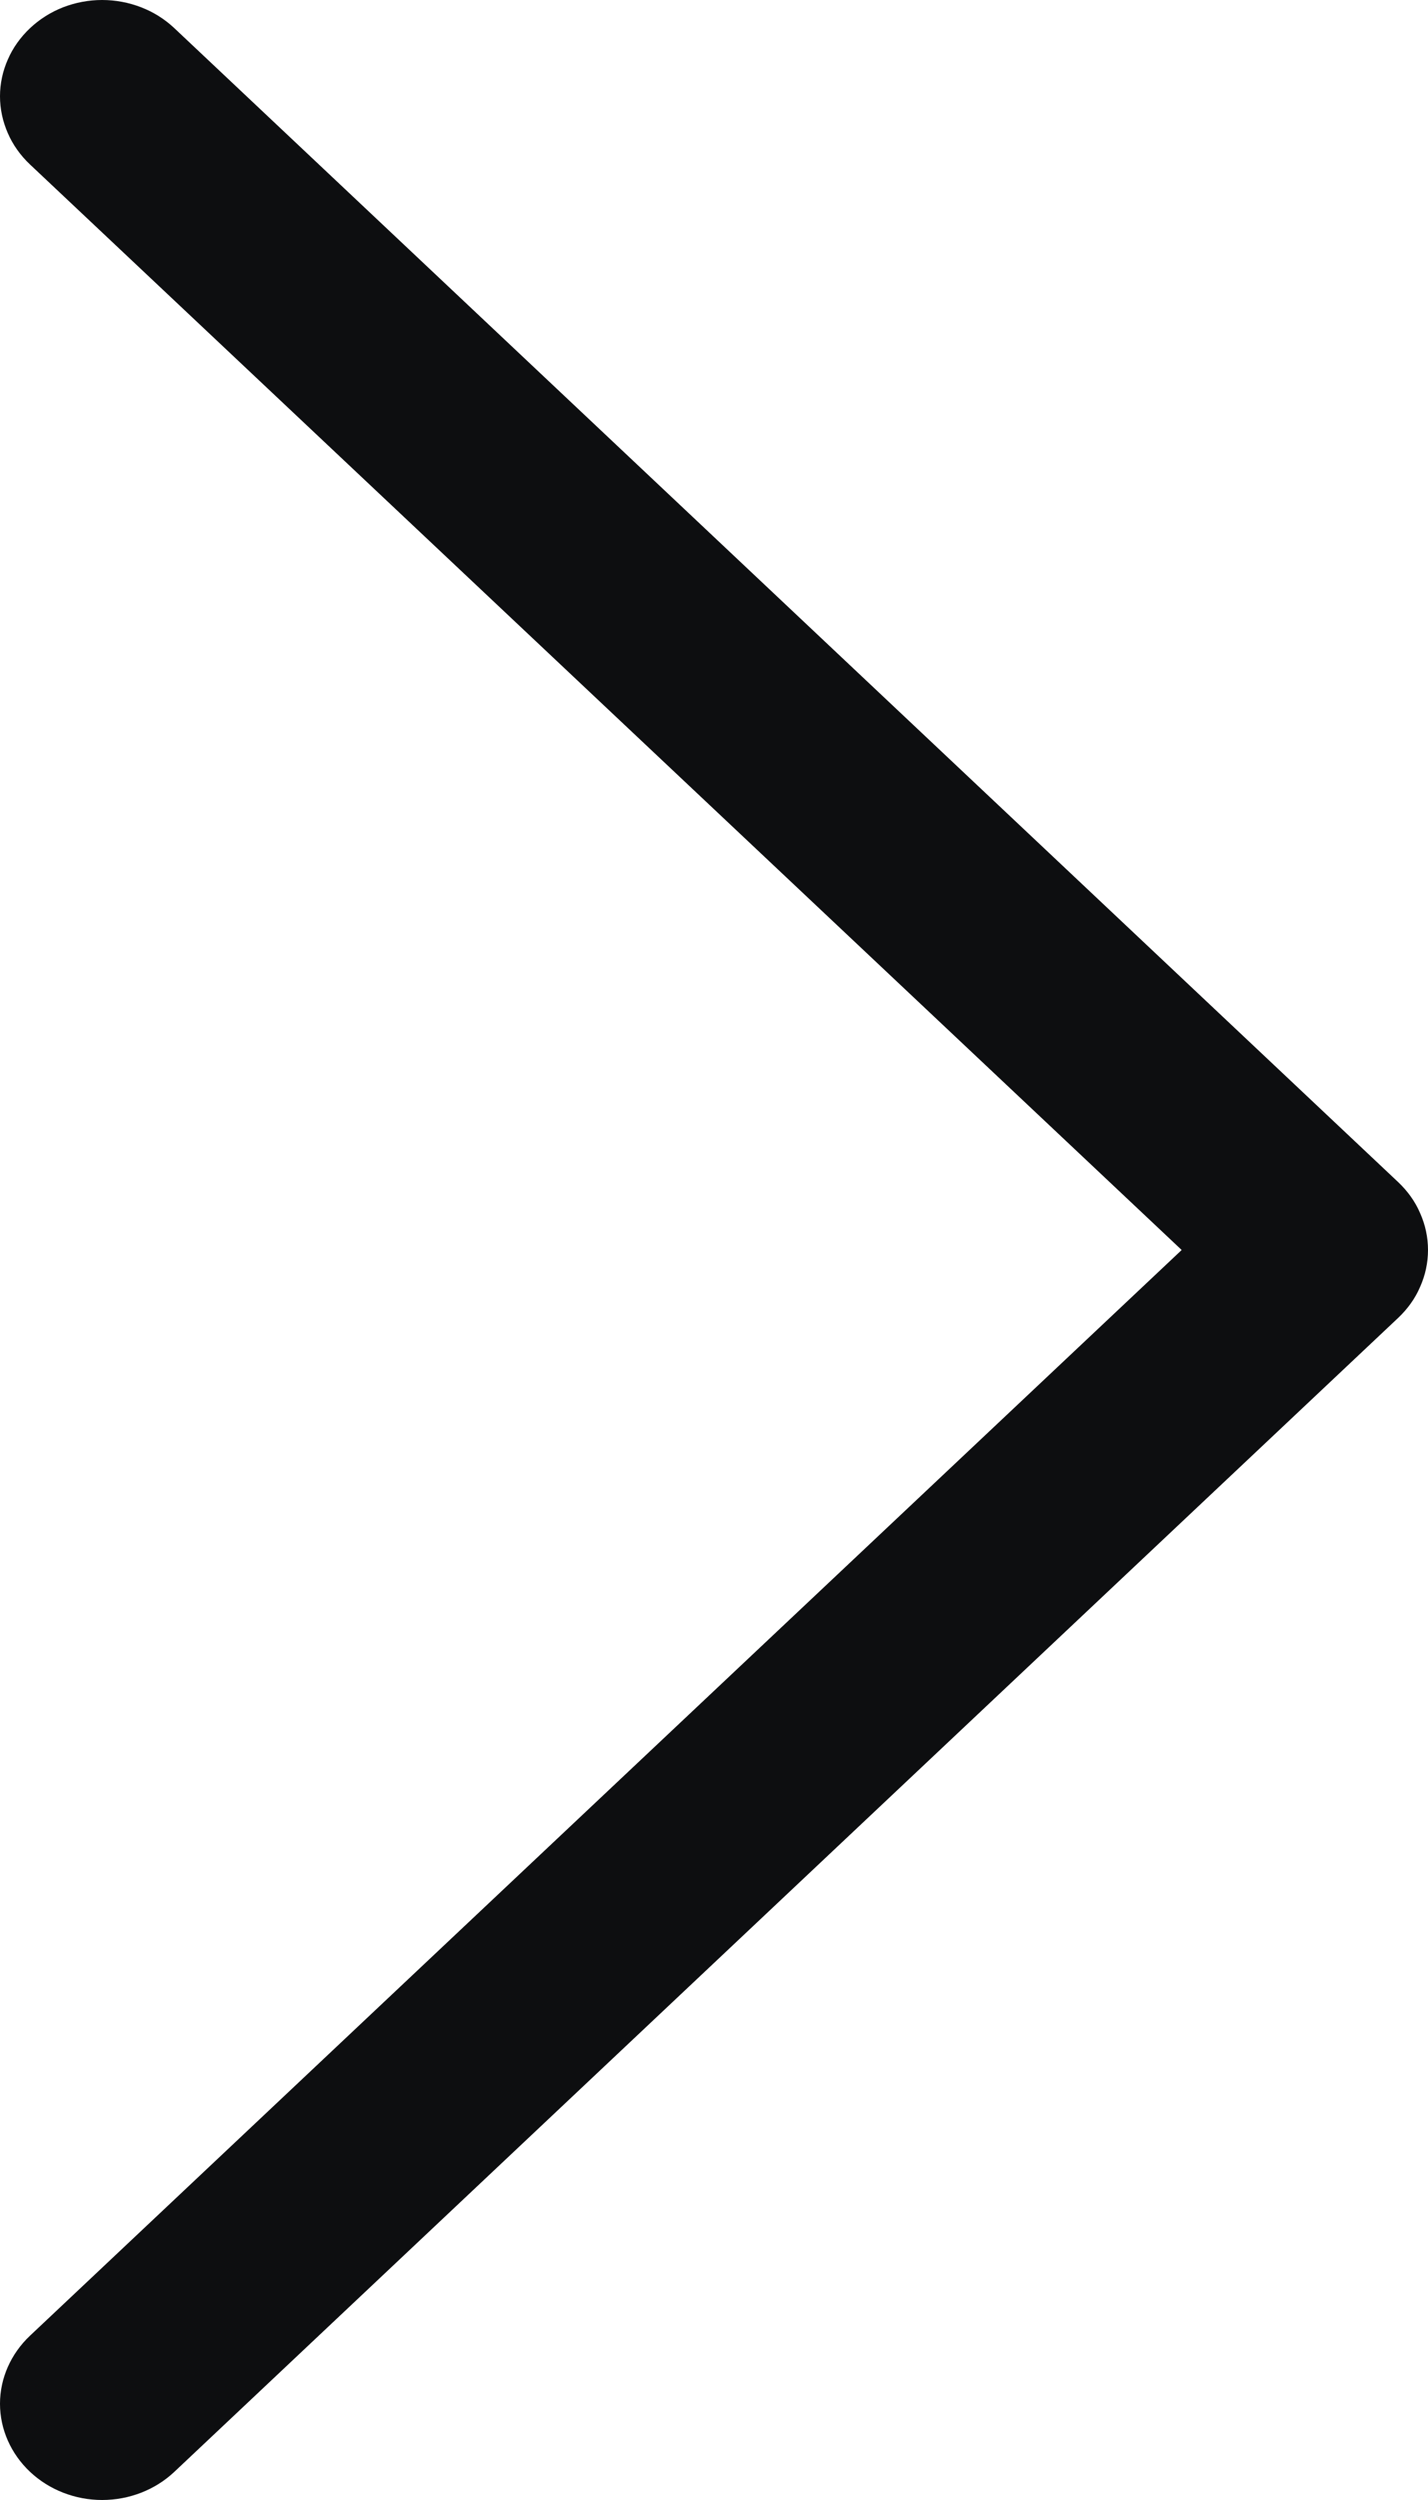 <svg width="8" height="14" viewBox="0 0 8 14" fill="none"
    xmlns="http://www.w3.org/2000/svg">
    <path fill-rule="evenodd" clip-rule="evenodd" d="M0.168 0.158C0.221 0.108 0.284 0.068 0.353 0.041C0.423 0.014 0.497 0 0.572 0C0.647 0 0.722 0.014 0.791 0.041C0.861 0.068 0.924 0.108 0.977 0.158L7.832 6.619C7.885 6.669 7.928 6.728 7.956 6.794C7.985 6.859 8 6.929 8 7C8 7.071 7.985 7.141 7.956 7.206C7.928 7.272 7.885 7.331 7.832 7.381L0.977 13.842C0.87 13.943 0.724 14 0.572 14C0.421 14 0.275 13.943 0.168 13.842C0.061 13.741 0 13.604 0 13.461C0 13.318 0.061 13.181 0.168 13.08L6.62 7L0.168 0.921C0.115 0.871 0.072 0.811 0.044 0.746C0.015 0.68 0 0.61 0 0.539C0 0.469 0.015 0.398 0.044 0.333C0.072 0.268 0.115 0.208 0.168 0.158V0.158Z" fill="#0D0E10"/>
</svg>
